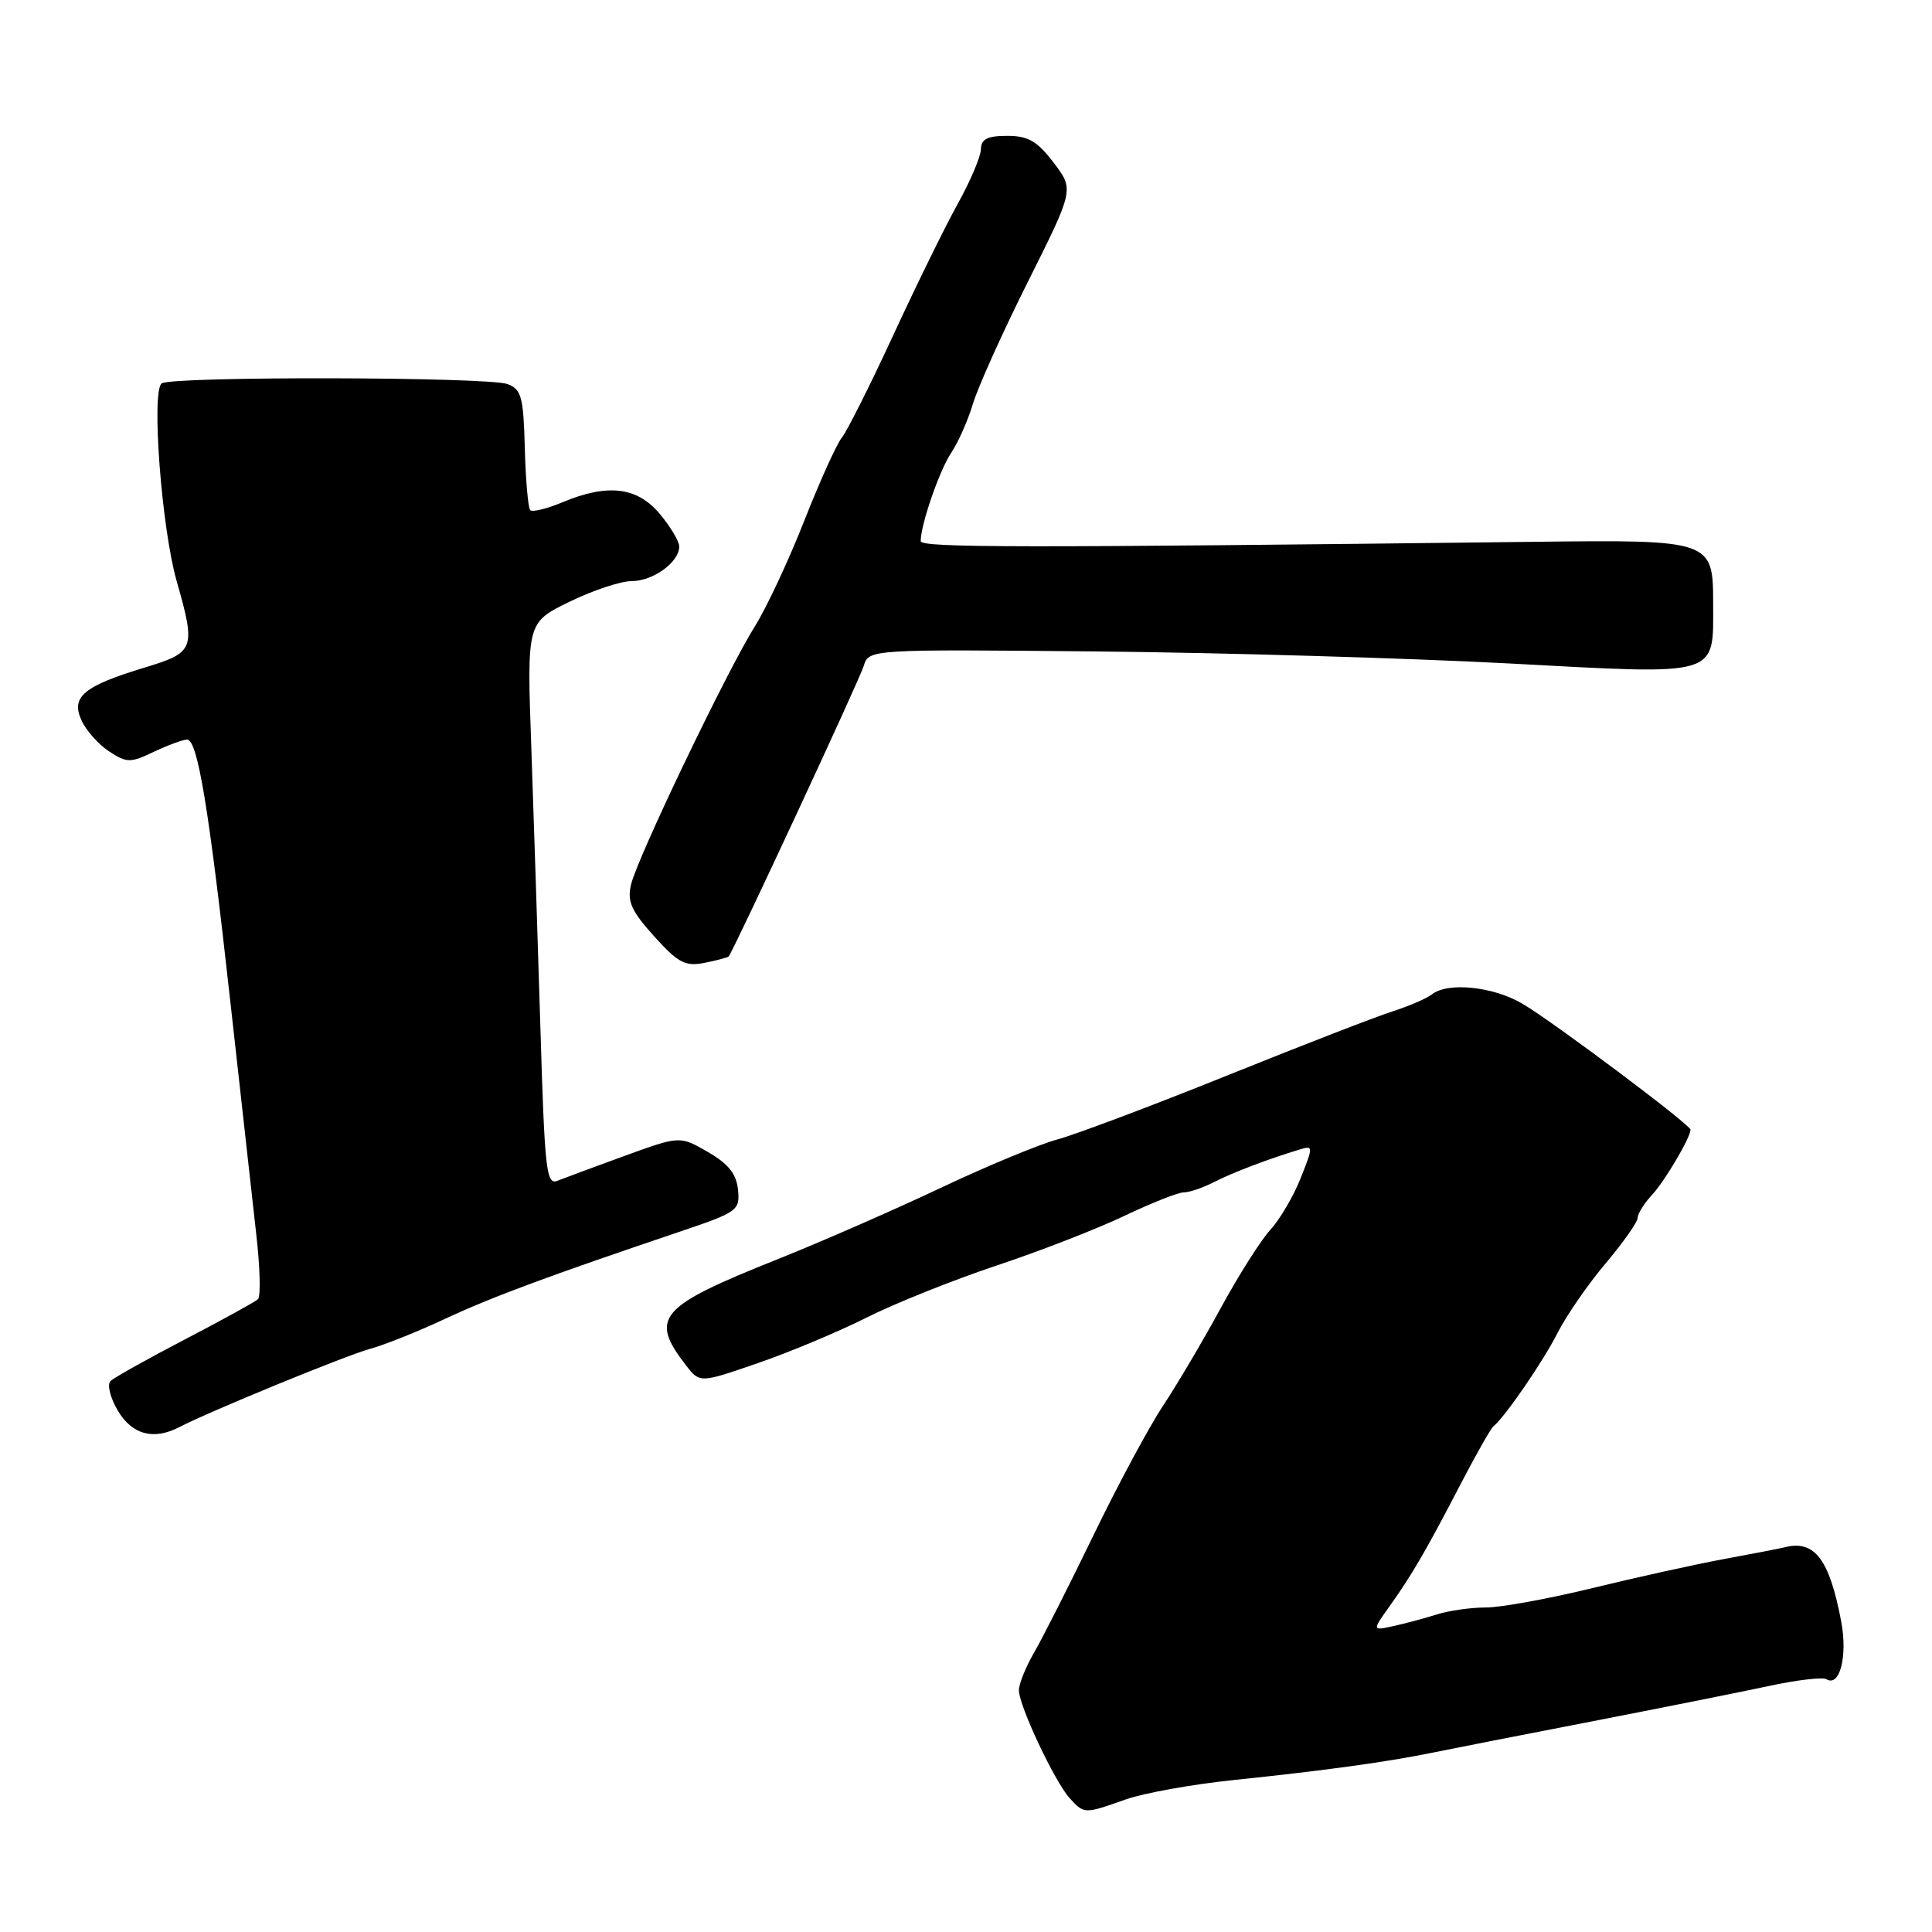 <?xml version="1.0" encoding="UTF-8" standalone="no"?>
<!DOCTYPE svg PUBLIC "-//W3C//DTD SVG 1.1//EN" "http://www.w3.org/Graphics/SVG/1.1/DTD/svg11.dtd" >
<svg xmlns="http://www.w3.org/2000/svg" xmlns:xlink="http://www.w3.org/1999/xlink" version="1.1" viewBox="0 0 256 256">
 <g >
 <path fill="currentColor"
d=" M 149.12 238.45 C 151.53 237.59 158.00 236.43 163.50 235.86 C 175.55 234.61 183.95 233.45 190.00 232.20 C 192.47 231.69 201.93 229.84 211.00 228.08 C 220.07 226.32 230.56 224.22 234.31 223.42 C 238.05 222.61 241.51 222.20 242.01 222.50 C 243.77 223.59 244.83 219.49 243.98 214.92 C 242.43 206.63 240.45 204.01 236.50 205.02 C 235.95 205.16 232.35 205.86 228.50 206.57 C 224.65 207.28 216.78 209.02 211.00 210.43 C 205.22 211.84 198.88 213.00 196.90 213.00 C 194.92 213.00 191.99 213.41 190.40 213.92 C 188.80 214.42 186.22 215.12 184.65 215.46 C 181.80 216.09 181.80 216.09 184.15 212.80 C 187.09 208.69 189.02 205.36 193.62 196.50 C 195.62 192.65 197.54 189.28 197.88 189.00 C 199.39 187.80 204.49 180.38 206.40 176.59 C 207.56 174.31 210.41 170.18 212.75 167.41 C 215.09 164.64 217.00 161.92 217.00 161.37 C 217.00 160.83 217.85 159.46 218.89 158.34 C 220.58 156.53 224.00 150.74 224.00 149.69 C 224.00 149.03 205.83 135.41 201.75 133.01 C 197.85 130.71 191.84 130.09 189.72 131.77 C 189.05 132.30 186.70 133.31 184.50 134.02 C 182.30 134.72 172.40 138.56 162.50 142.55 C 152.60 146.54 142.54 150.32 140.15 150.97 C 137.75 151.61 130.78 154.50 124.65 157.40 C 118.52 160.30 108.78 164.56 103.00 166.87 C 87.26 173.15 86.02 174.59 90.88 180.89 C 92.72 183.28 92.72 183.28 100.42 180.62 C 104.66 179.16 111.15 176.44 114.86 174.57 C 118.56 172.71 126.30 169.61 132.05 167.69 C 137.80 165.78 145.43 162.81 149.00 161.10 C 152.57 159.40 156.11 158.00 156.85 158.00 C 157.59 158.00 159.39 157.39 160.85 156.64 C 163.32 155.37 168.08 153.56 172.29 152.29 C 174.01 151.77 174.01 151.93 172.34 156.12 C 171.38 158.53 169.58 161.60 168.33 162.95 C 167.09 164.30 164.14 168.95 161.78 173.28 C 159.43 177.61 155.98 183.44 154.13 186.24 C 152.27 189.03 148.12 196.76 144.90 203.41 C 141.68 210.06 138.13 217.07 137.02 218.98 C 135.91 220.90 135.00 223.15 135.01 223.98 C 135.02 226.03 139.75 236.06 141.72 238.25 C 143.65 240.38 143.68 240.38 149.12 238.45 Z  M 23.76 189.10 C 27.78 187.01 45.77 179.63 49.00 178.74 C 50.92 178.22 55.42 176.42 59.00 174.74 C 65.17 171.86 72.63 169.09 90.29 163.13 C 97.74 160.61 98.06 160.38 97.79 157.64 C 97.58 155.54 96.51 154.21 93.79 152.64 C 90.08 150.50 90.08 150.50 82.79 153.15 C 78.78 154.61 74.76 156.10 73.86 156.46 C 72.39 157.06 72.17 155.04 71.61 136.31 C 71.26 124.87 70.72 108.08 70.40 99.00 C 69.81 82.50 69.81 82.50 75.43 79.75 C 78.52 78.24 82.24 77.00 83.69 77.00 C 86.54 77.00 90.00 74.49 90.00 72.42 C 90.00 71.72 88.83 69.77 87.41 68.08 C 84.41 64.51 80.51 64.05 74.51 66.56 C 72.46 67.42 70.55 67.88 70.26 67.60 C 69.98 67.31 69.65 63.61 69.54 59.37 C 69.36 52.56 69.09 51.58 67.24 50.89 C 64.63 49.93 22.83 49.84 21.43 50.80 C 20.03 51.76 21.40 69.95 23.41 77.00 C 25.97 85.98 25.80 86.44 19.25 88.43 C 11.09 90.90 9.37 92.32 10.79 95.43 C 11.40 96.79 13.05 98.64 14.45 99.56 C 16.81 101.10 17.26 101.11 20.40 99.61 C 22.27 98.73 24.25 98.00 24.79 98.00 C 26.19 98.00 27.69 107.09 30.55 133.00 C 31.92 145.38 33.45 159.10 33.95 163.50 C 34.46 167.90 34.56 171.79 34.18 172.15 C 33.81 172.50 29.45 174.90 24.50 177.48 C 19.55 180.06 15.11 182.54 14.64 183.00 C 14.17 183.45 14.60 185.21 15.61 186.91 C 17.49 190.10 20.35 190.87 23.76 189.10 Z  M 96.55 126.74 C 97.22 125.93 113.89 90.09 114.44 88.26 C 115.13 86.03 115.13 86.03 145.31 86.32 C 161.92 86.48 186.50 87.20 199.94 87.91 C 228.20 89.42 227.00 89.78 227.00 79.84 C 227.00 71.61 226.71 71.51 203.50 71.79 C 134.96 72.60 122.00 72.59 122.00 71.70 C 122.00 69.50 124.48 62.33 126.04 60.00 C 126.97 58.62 128.26 55.70 128.92 53.50 C 129.58 51.30 132.86 44.01 136.22 37.30 C 142.32 25.11 142.32 25.11 139.61 21.55 C 137.43 18.69 136.23 18.00 133.45 18.00 C 130.84 18.00 130.00 18.43 129.98 19.75 C 129.97 20.71 128.59 23.98 126.91 27.00 C 125.23 30.02 121.37 37.90 118.32 44.50 C 115.27 51.10 112.22 57.17 111.54 58.00 C 110.86 58.83 108.63 63.77 106.57 69.00 C 104.52 74.22 101.57 80.53 100.02 83.00 C 96.34 88.86 84.42 113.71 83.61 117.23 C 83.09 119.46 83.66 120.72 86.68 124.07 C 89.88 127.61 90.80 128.09 93.37 127.58 C 95.01 127.25 96.44 126.87 96.55 126.74 Z "/>
</g>
</svg>